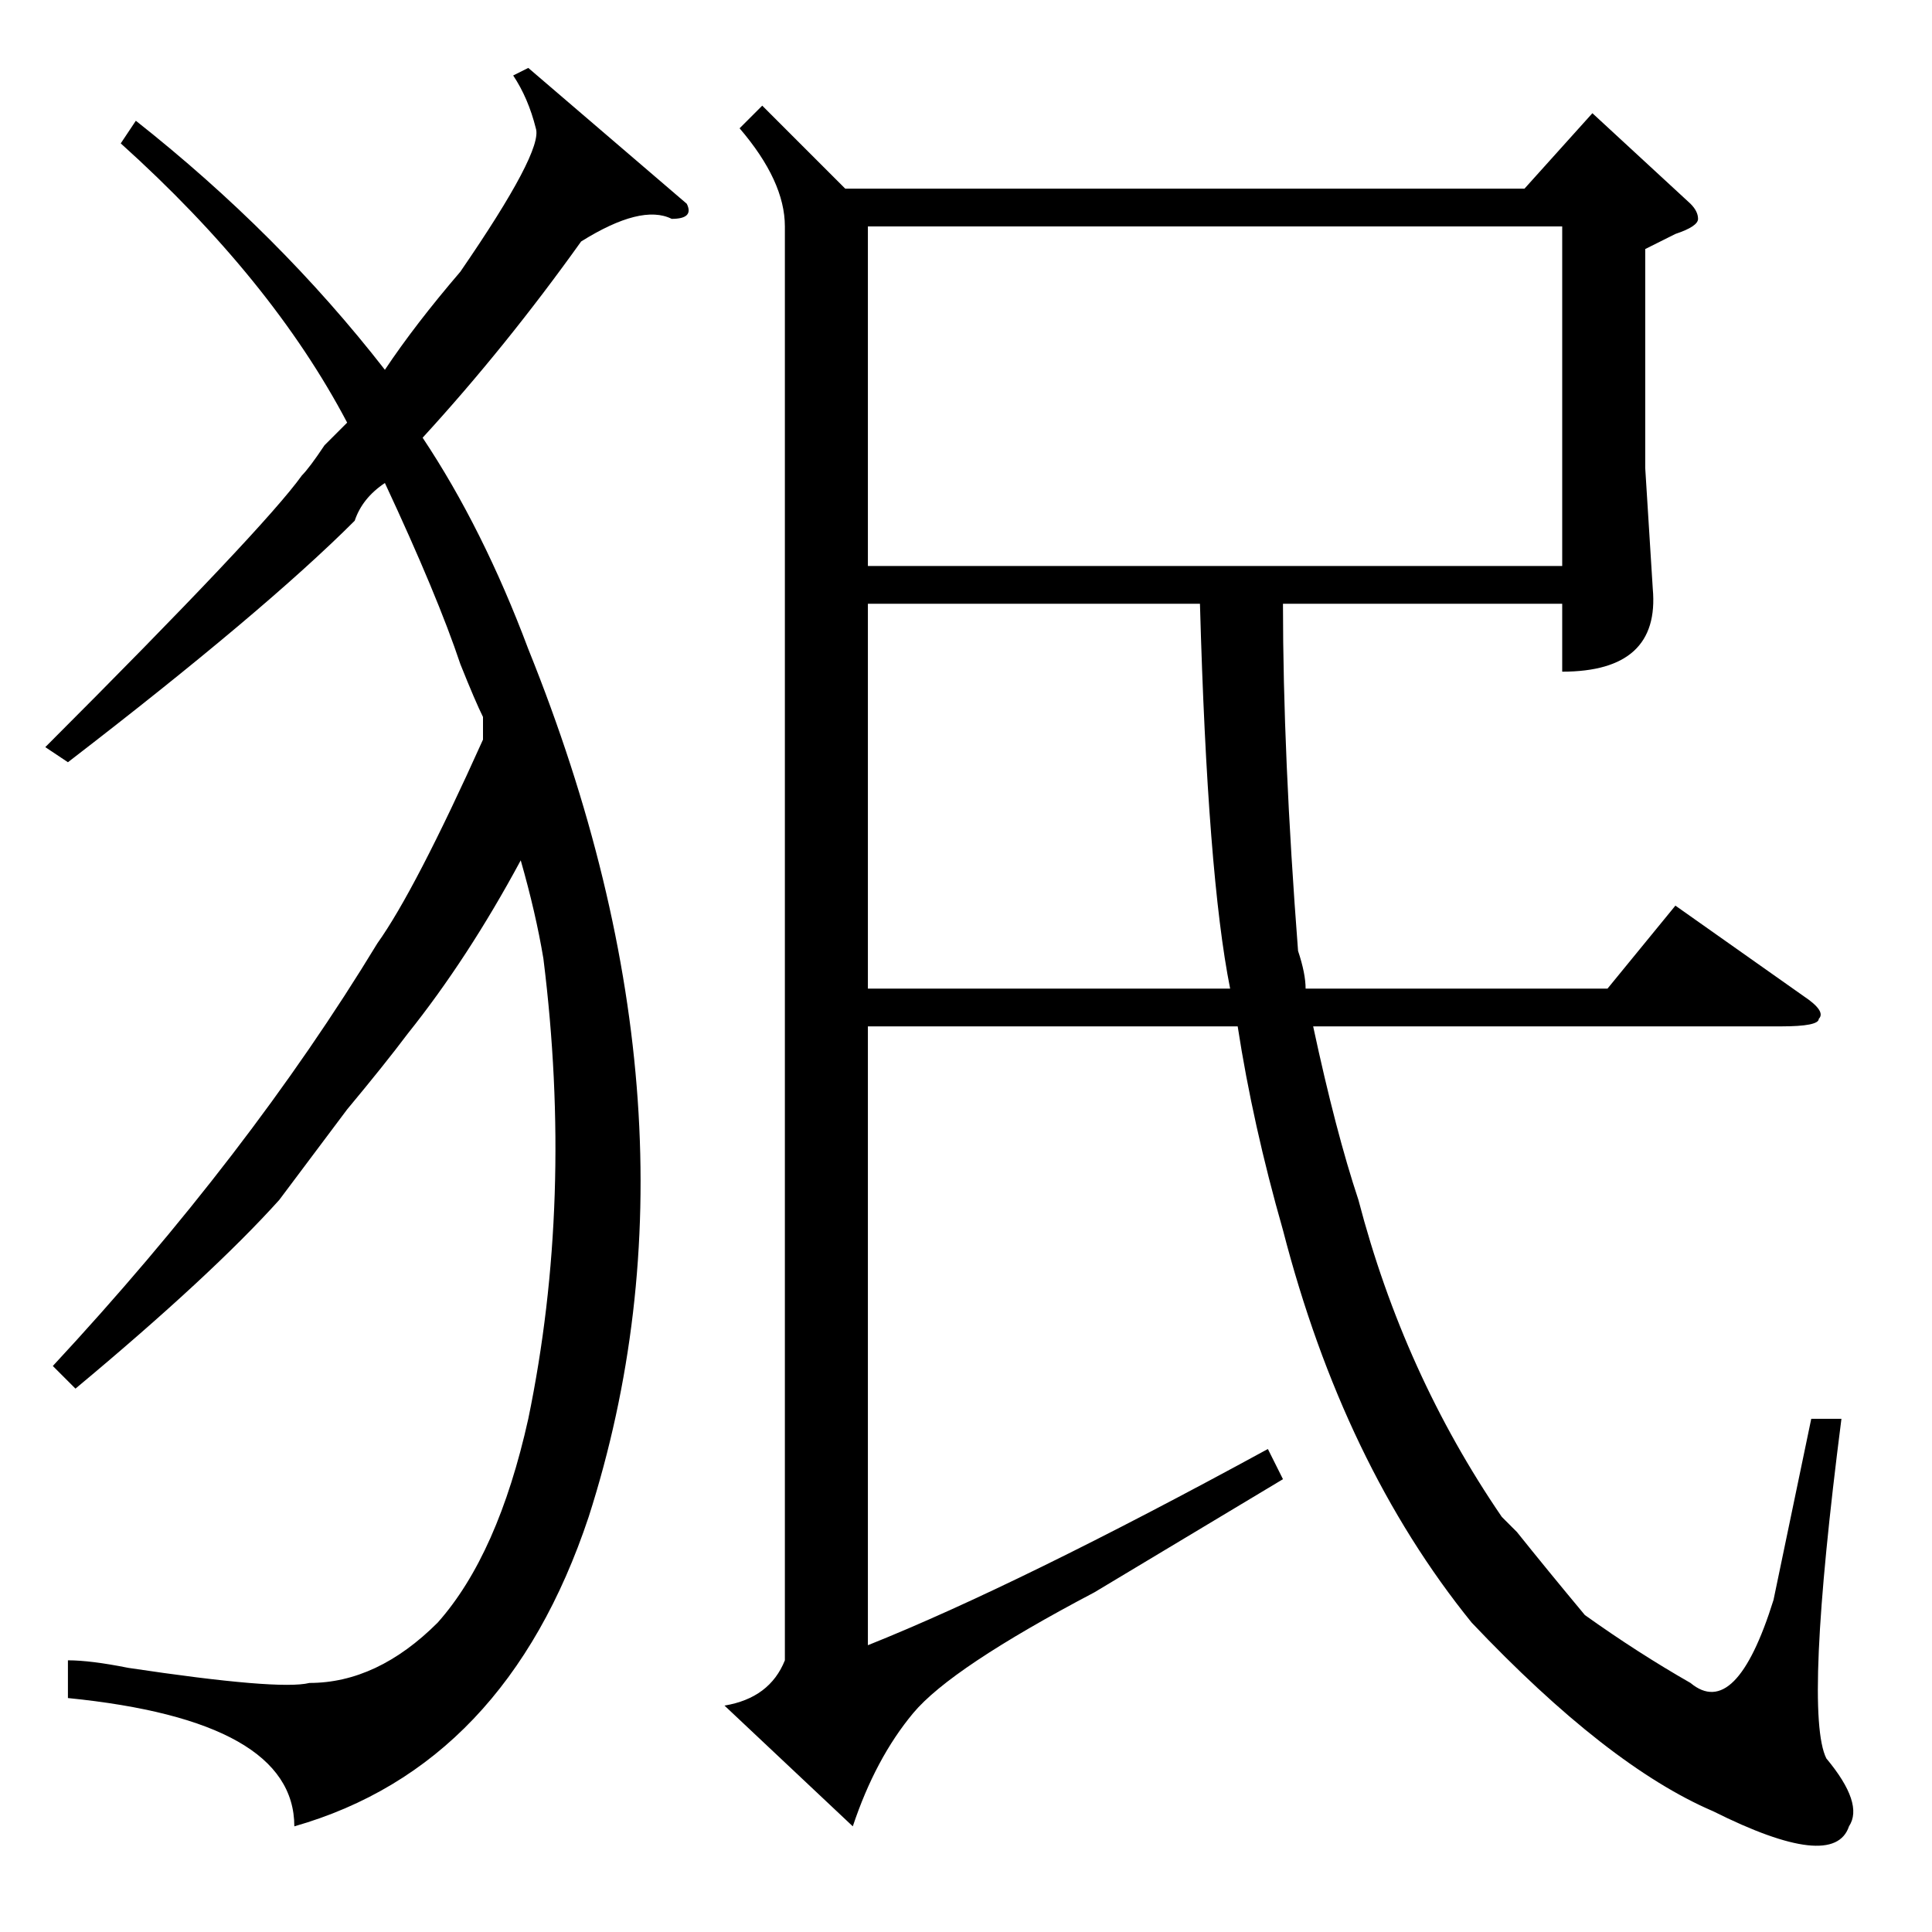 <?xml version="1.0" standalone="no"?>
<!DOCTYPE svg PUBLIC "-//W3C//DTD SVG 1.1//EN" "http://www.w3.org/Graphics/SVG/1.1/DTD/svg11.dtd" >
<svg xmlns="http://www.w3.org/2000/svg" xmlns:xlink="http://www.w3.org/1999/xlink" version="1.1" viewBox="0 -52 256 256">
  <g transform="matrix(1 0 0 -1 0 204)">
   <path fill="currentColor"
d="M91 229q1 -2 -2 -2q-4 2 -12 -3q-10 -14 -21 -26q8 -12 14 -28q25 -62 8 -115q-11 -33 -39 -41q0 14 -30 17v5q3 0 8 -1q20 -3 24 -2q9 0 17 8q8 9 12 27q6 29 2 61q-1 6 -3 13q-7 -13 -15 -23q-3 -4 -8 -10l-9 -12q-9 -10 -27 -25l-3 3q26 28 43 56q5 7 14 27v3
q-1 2 -3 7q-3 9 -10 24q-3 -2 -4 -5q-12 -12 -38 -32l-3 2q29 29 34 36q1 1 3 4l3 3q-10 19 -30 37l2 3q19 -15 33 -33q4 6 10 13q11 16 10 19q-1 4 -3 7l2 1zM101 242l11 -11h90l9 10l13 -12q1 -1 1 -2t-3 -2l-4 -2v-29l1 -16q1 -11 -12 -11v9h-37q0 -20 2 -46q1 -3 1 -5
h40l9 11l17 -12q3 -2 2 -3q0 -1 -5 -1h-62q3 -14 6 -23q6 -23 19 -42l2 -2q4 -5 9 -11q7 -5 14 -9q6 -5 11 11l5 24h4q-5 -39 -2 -45q5 -6 3 -9q-2 -6 -18 2q-14 6 -32 25q-17 21 -25 52q-4 14 -6 27h-49v-82q20 8 53 26l2 -4l-25 -15q-19 -10 -24 -16t-8 -15l-17 16
q6 1 8 6v190q0 6 -6 13zM115 181h92v45h-92v-45zM163 125q-3 15 -4 51h-44v-51h48z" />
  </g>

</svg>

